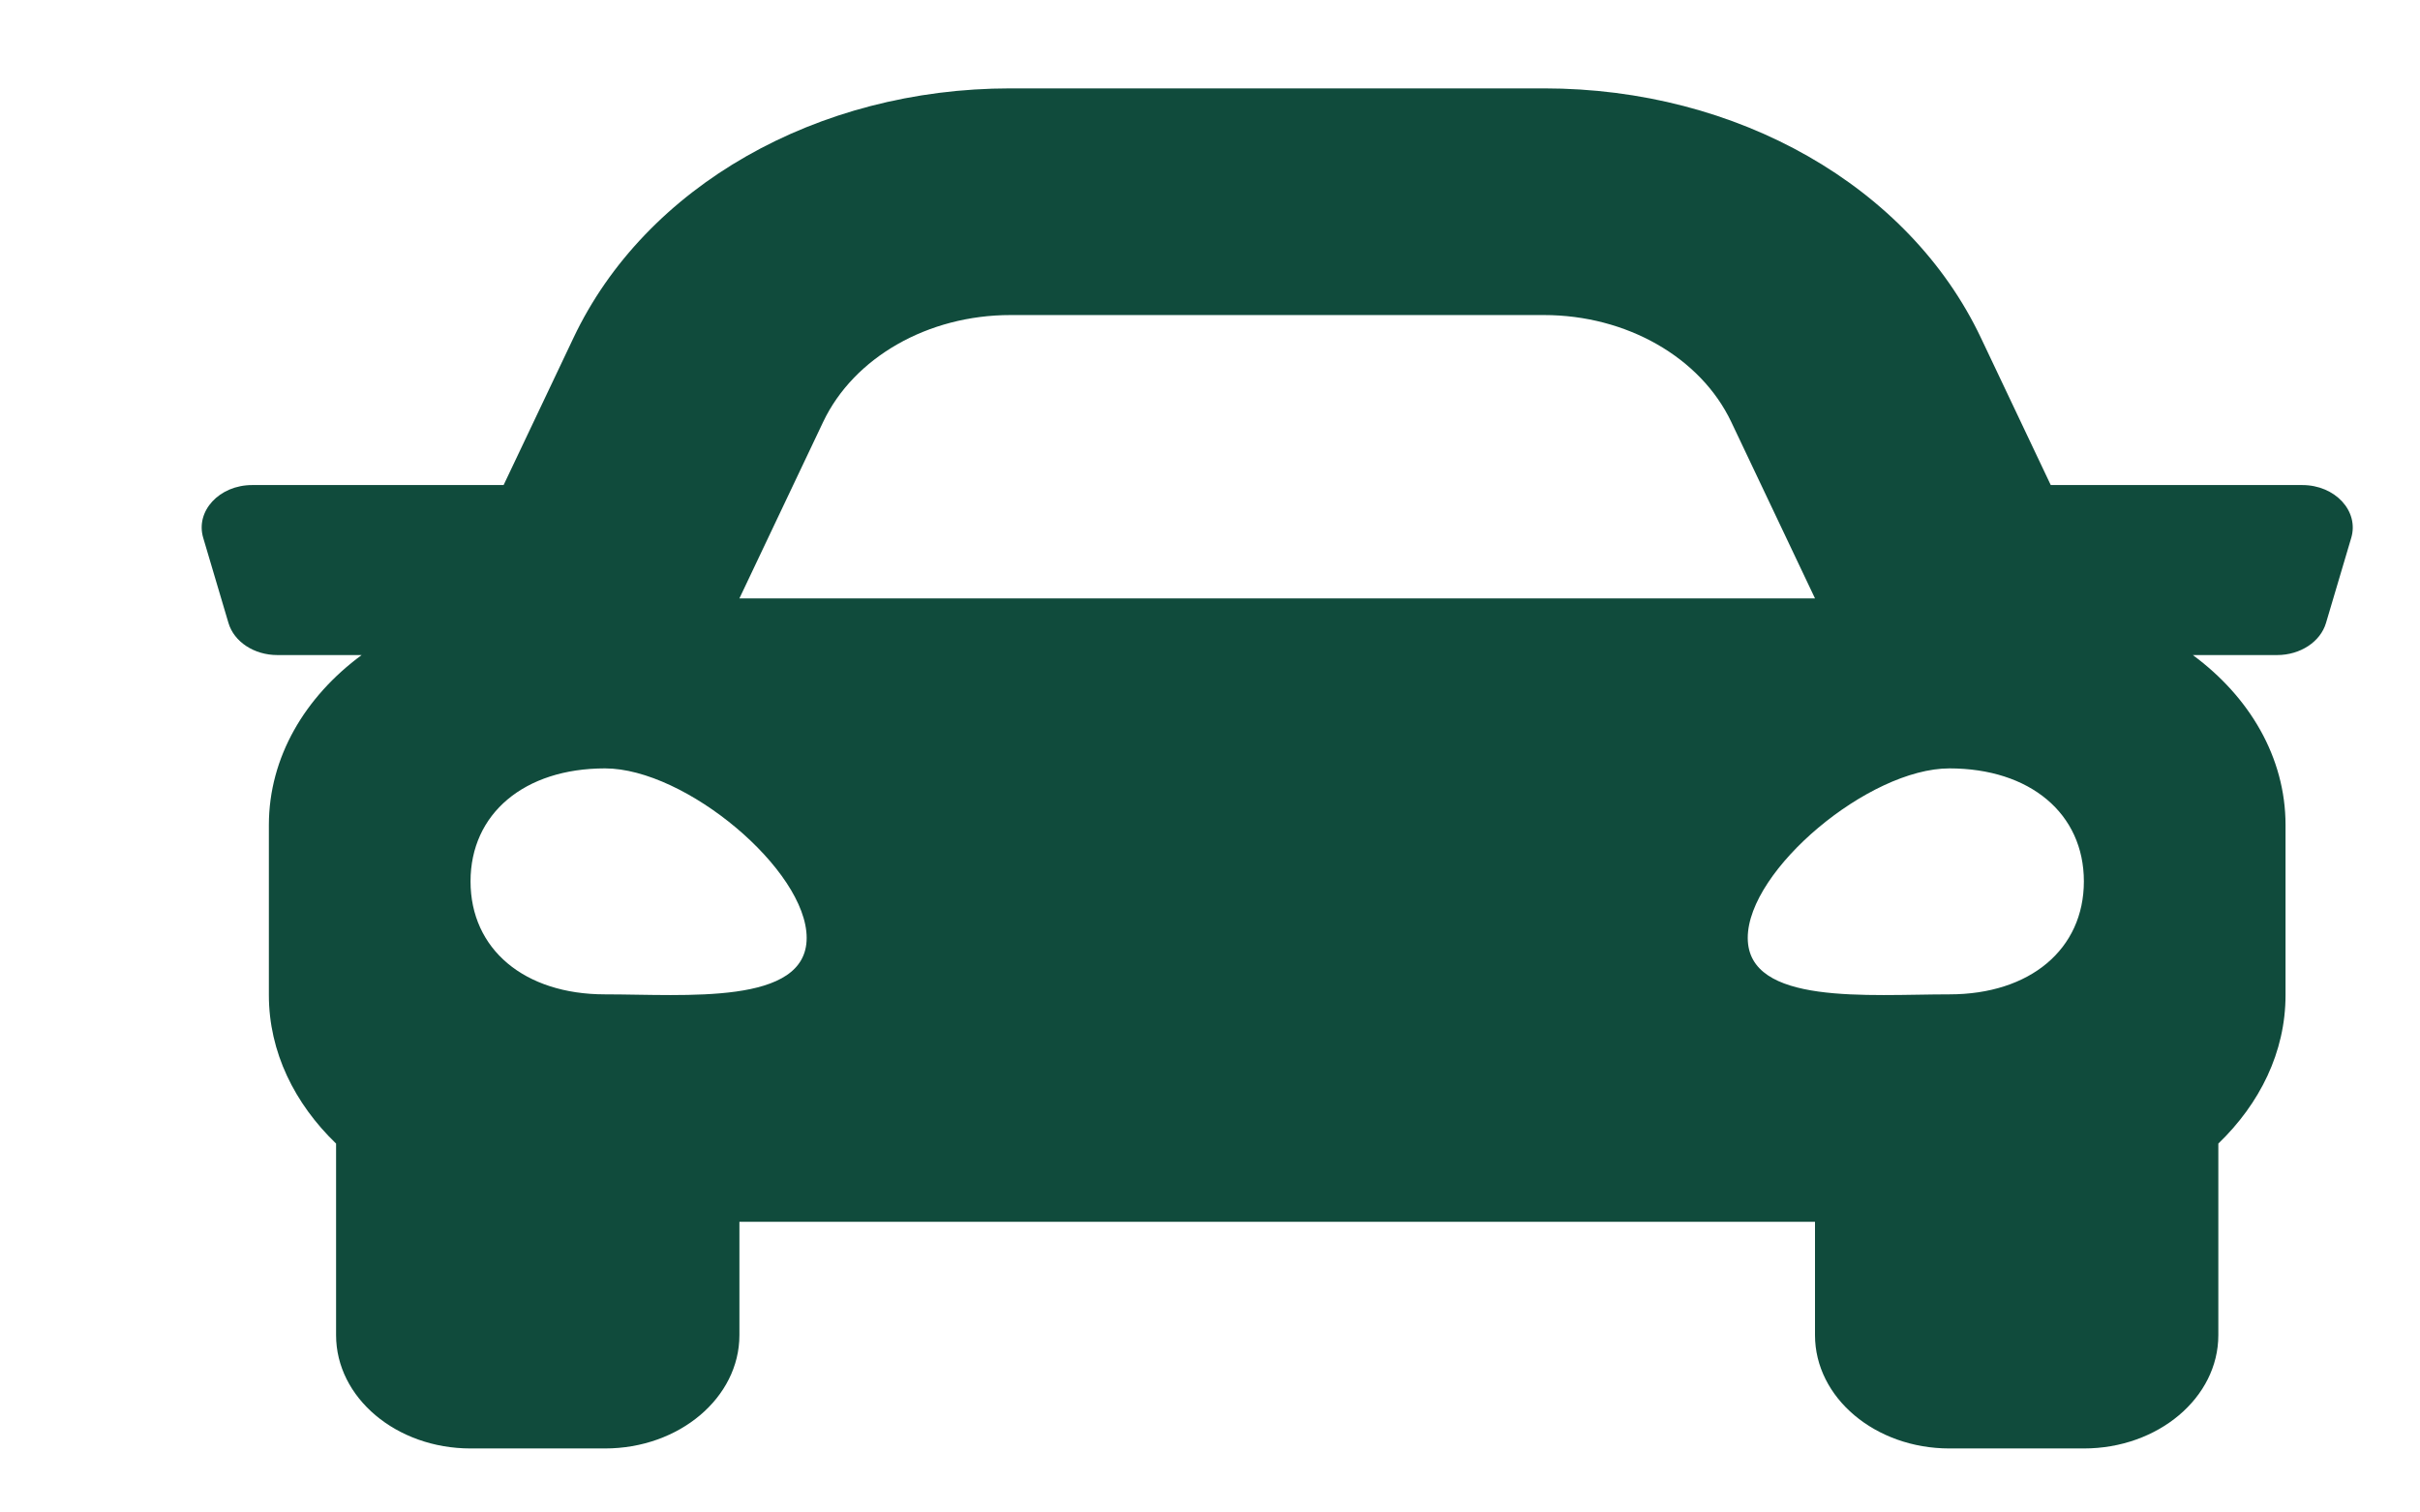 <svg width="48" height="30" viewBox="0 0 48 30" fill="none" xmlns="http://www.w3.org/2000/svg">
<g filter="url(#filter0_d_33_28)">
<path d="M41.666 9.621H36.676L35.29 6.699C33.865 3.694 30.464 1.753 26.625 1.753H16.041C12.203 1.753 8.801 3.694 7.376 6.699L5.989 9.621H1.001C0.35 9.621 -0.128 10.137 0.031 10.669L0.531 12.355C0.641 12.73 1.041 12.993 1.501 12.993H3.173C2.054 13.817 1.333 15.015 1.333 16.365V19.737C1.333 20.87 1.846 21.892 2.666 22.683V26.482C2.666 27.723 3.861 28.73 5.333 28.73H8C9.472 28.73 10.666 27.723 10.666 26.482V24.234H32V26.482C32 27.723 33.194 28.73 34.666 28.73H37.333C38.806 28.73 40 27.723 40 26.482V22.683C40.82 21.893 41.333 20.871 41.333 19.737V16.365C41.333 15.015 40.612 13.817 39.494 12.993H41.166C41.626 12.993 42.026 12.73 42.136 12.355L42.636 10.669C42.794 10.137 42.316 9.621 41.666 9.621ZM12.327 8.369C12.935 7.089 14.405 6.249 16.041 6.249H26.625C28.261 6.249 29.731 7.089 30.339 8.369L32 11.869H10.666L12.327 8.369ZM8 19.723C6.4 19.723 5.333 18.827 5.333 17.482C5.333 16.138 6.4 15.241 8 15.241C9.6 15.241 12 17.258 12 18.603C12 19.948 9.6 19.723 8 19.723ZM34.666 19.723C33.066 19.723 30.666 19.948 30.666 18.603C30.666 17.258 33.066 15.241 34.666 15.241C36.266 15.241 37.333 16.138 37.333 17.482C37.333 18.827 36.266 19.723 34.666 19.723Z" fill="#104B3C"/>
</g>
<defs>
<filter id="filter0_d_33_28" x="0" y="0.753" width="47.667" height="28.977" filterUnits="userSpaceOnUse" color-interpolation-filters="sRGB">
<feFlood flood-opacity="0" result="BackgroundImageFix"/>
<feColorMatrix in="SourceAlpha" type="matrix" values="0 0 0 0 0 0 0 0 0 0 0 0 0 0 0 0 0 0 127 0" result="hardAlpha"/>
<feOffset dx="4"/>
<feGaussianBlur stdDeviation="0.5"/>
<feComposite in2="hardAlpha" operator="out"/>
<feColorMatrix type="matrix" values="0 0 0 0 0 0 0 0 0 0 0 0 0 0 0 0 0 0 0.25 0"/>
<feBlend mode="normal" in2="BackgroundImageFix" result="effect1_dropShadow_33_28"/>
<feBlend mode="normal" in="SourceGraphic" in2="effect1_dropShadow_33_28" result="shape"/>
</filter>
</defs>
</svg>
